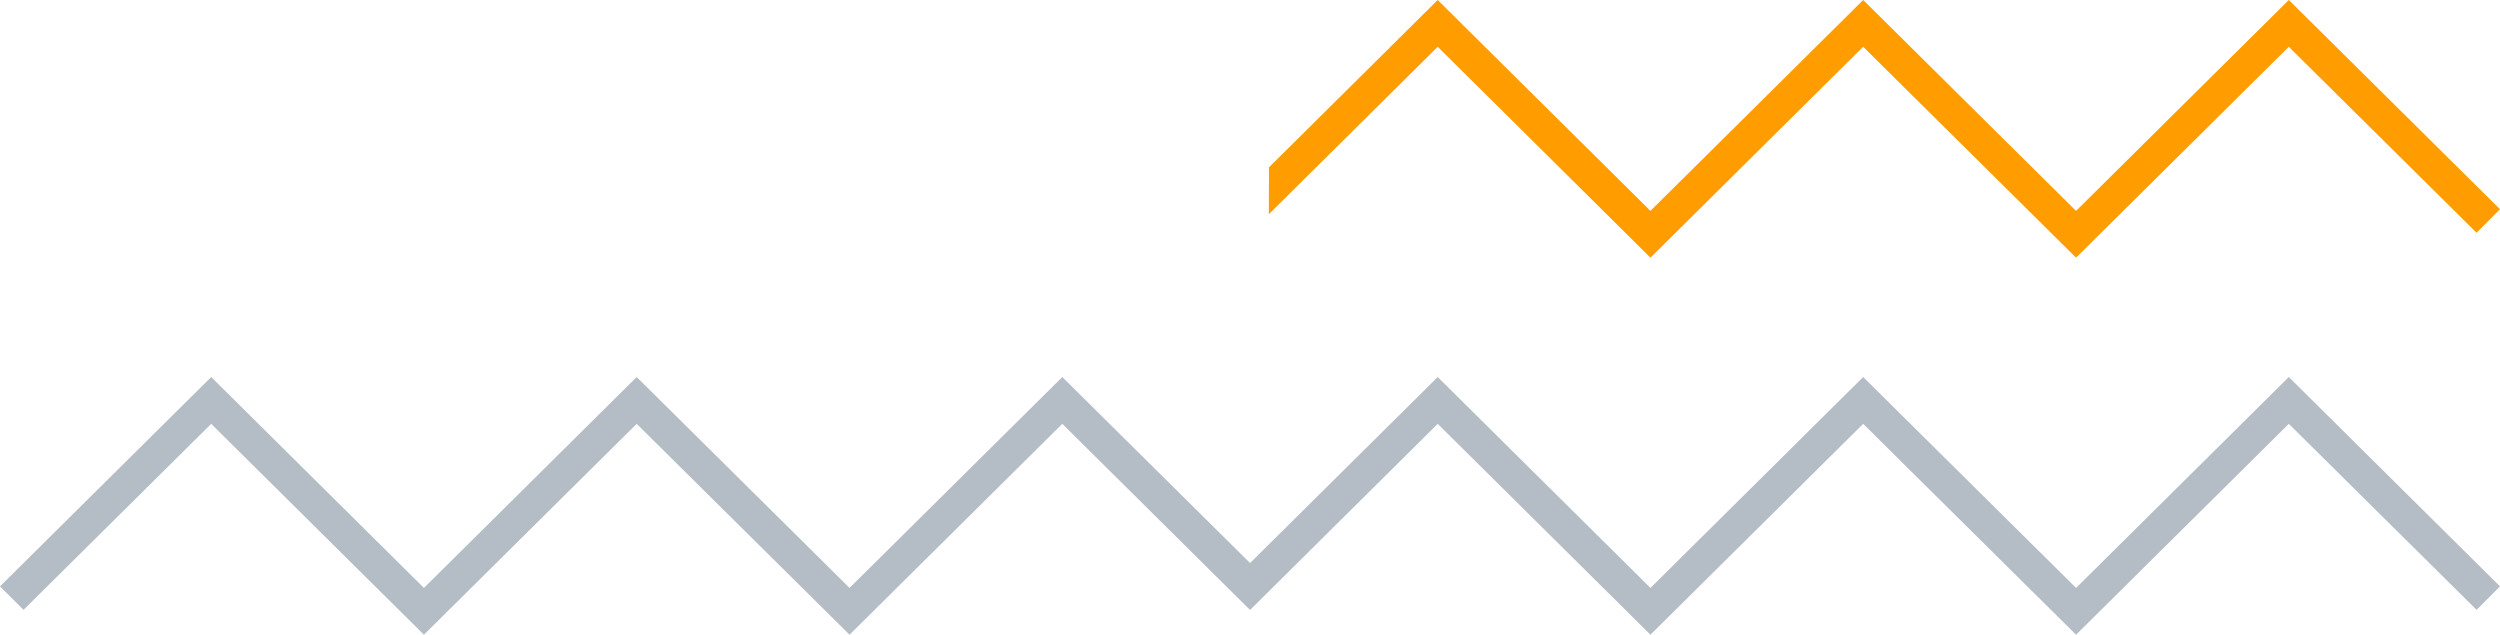 <svg width="193" height="49" viewBox="0 0 193 49" fill="none" xmlns="http://www.w3.org/2000/svg">
<path d="M176.696 29.107L160.272 45.388L143.838 29.107L127.415 45.388L110.991 29.107L96.505 43.467L82.009 29.107L65.585 45.388L49.152 29.107L32.728 45.388L16.304 29.107L0 45.268L1.818 47.079L16.304 32.72L32.728 49L49.152 32.72L65.585 49L82.009 32.72L96.505 47.089L110.991 32.72L127.415 49L143.838 32.72L160.272 49L176.696 32.72L191.192 47.079L193 45.268L176.696 29.107Z" fill="#B4BCC5"/>
<path d="M176.696 0L160.272 16.28L143.838 0L127.415 16.28L110.991 0L97.964 12.917L97.954 16.539L110.991 3.612L127.415 19.893L143.838 3.612L160.272 19.893L176.696 3.612L191.192 17.972L193 16.151L176.696 0Z" fill="#FF9D00"/>
</svg>
